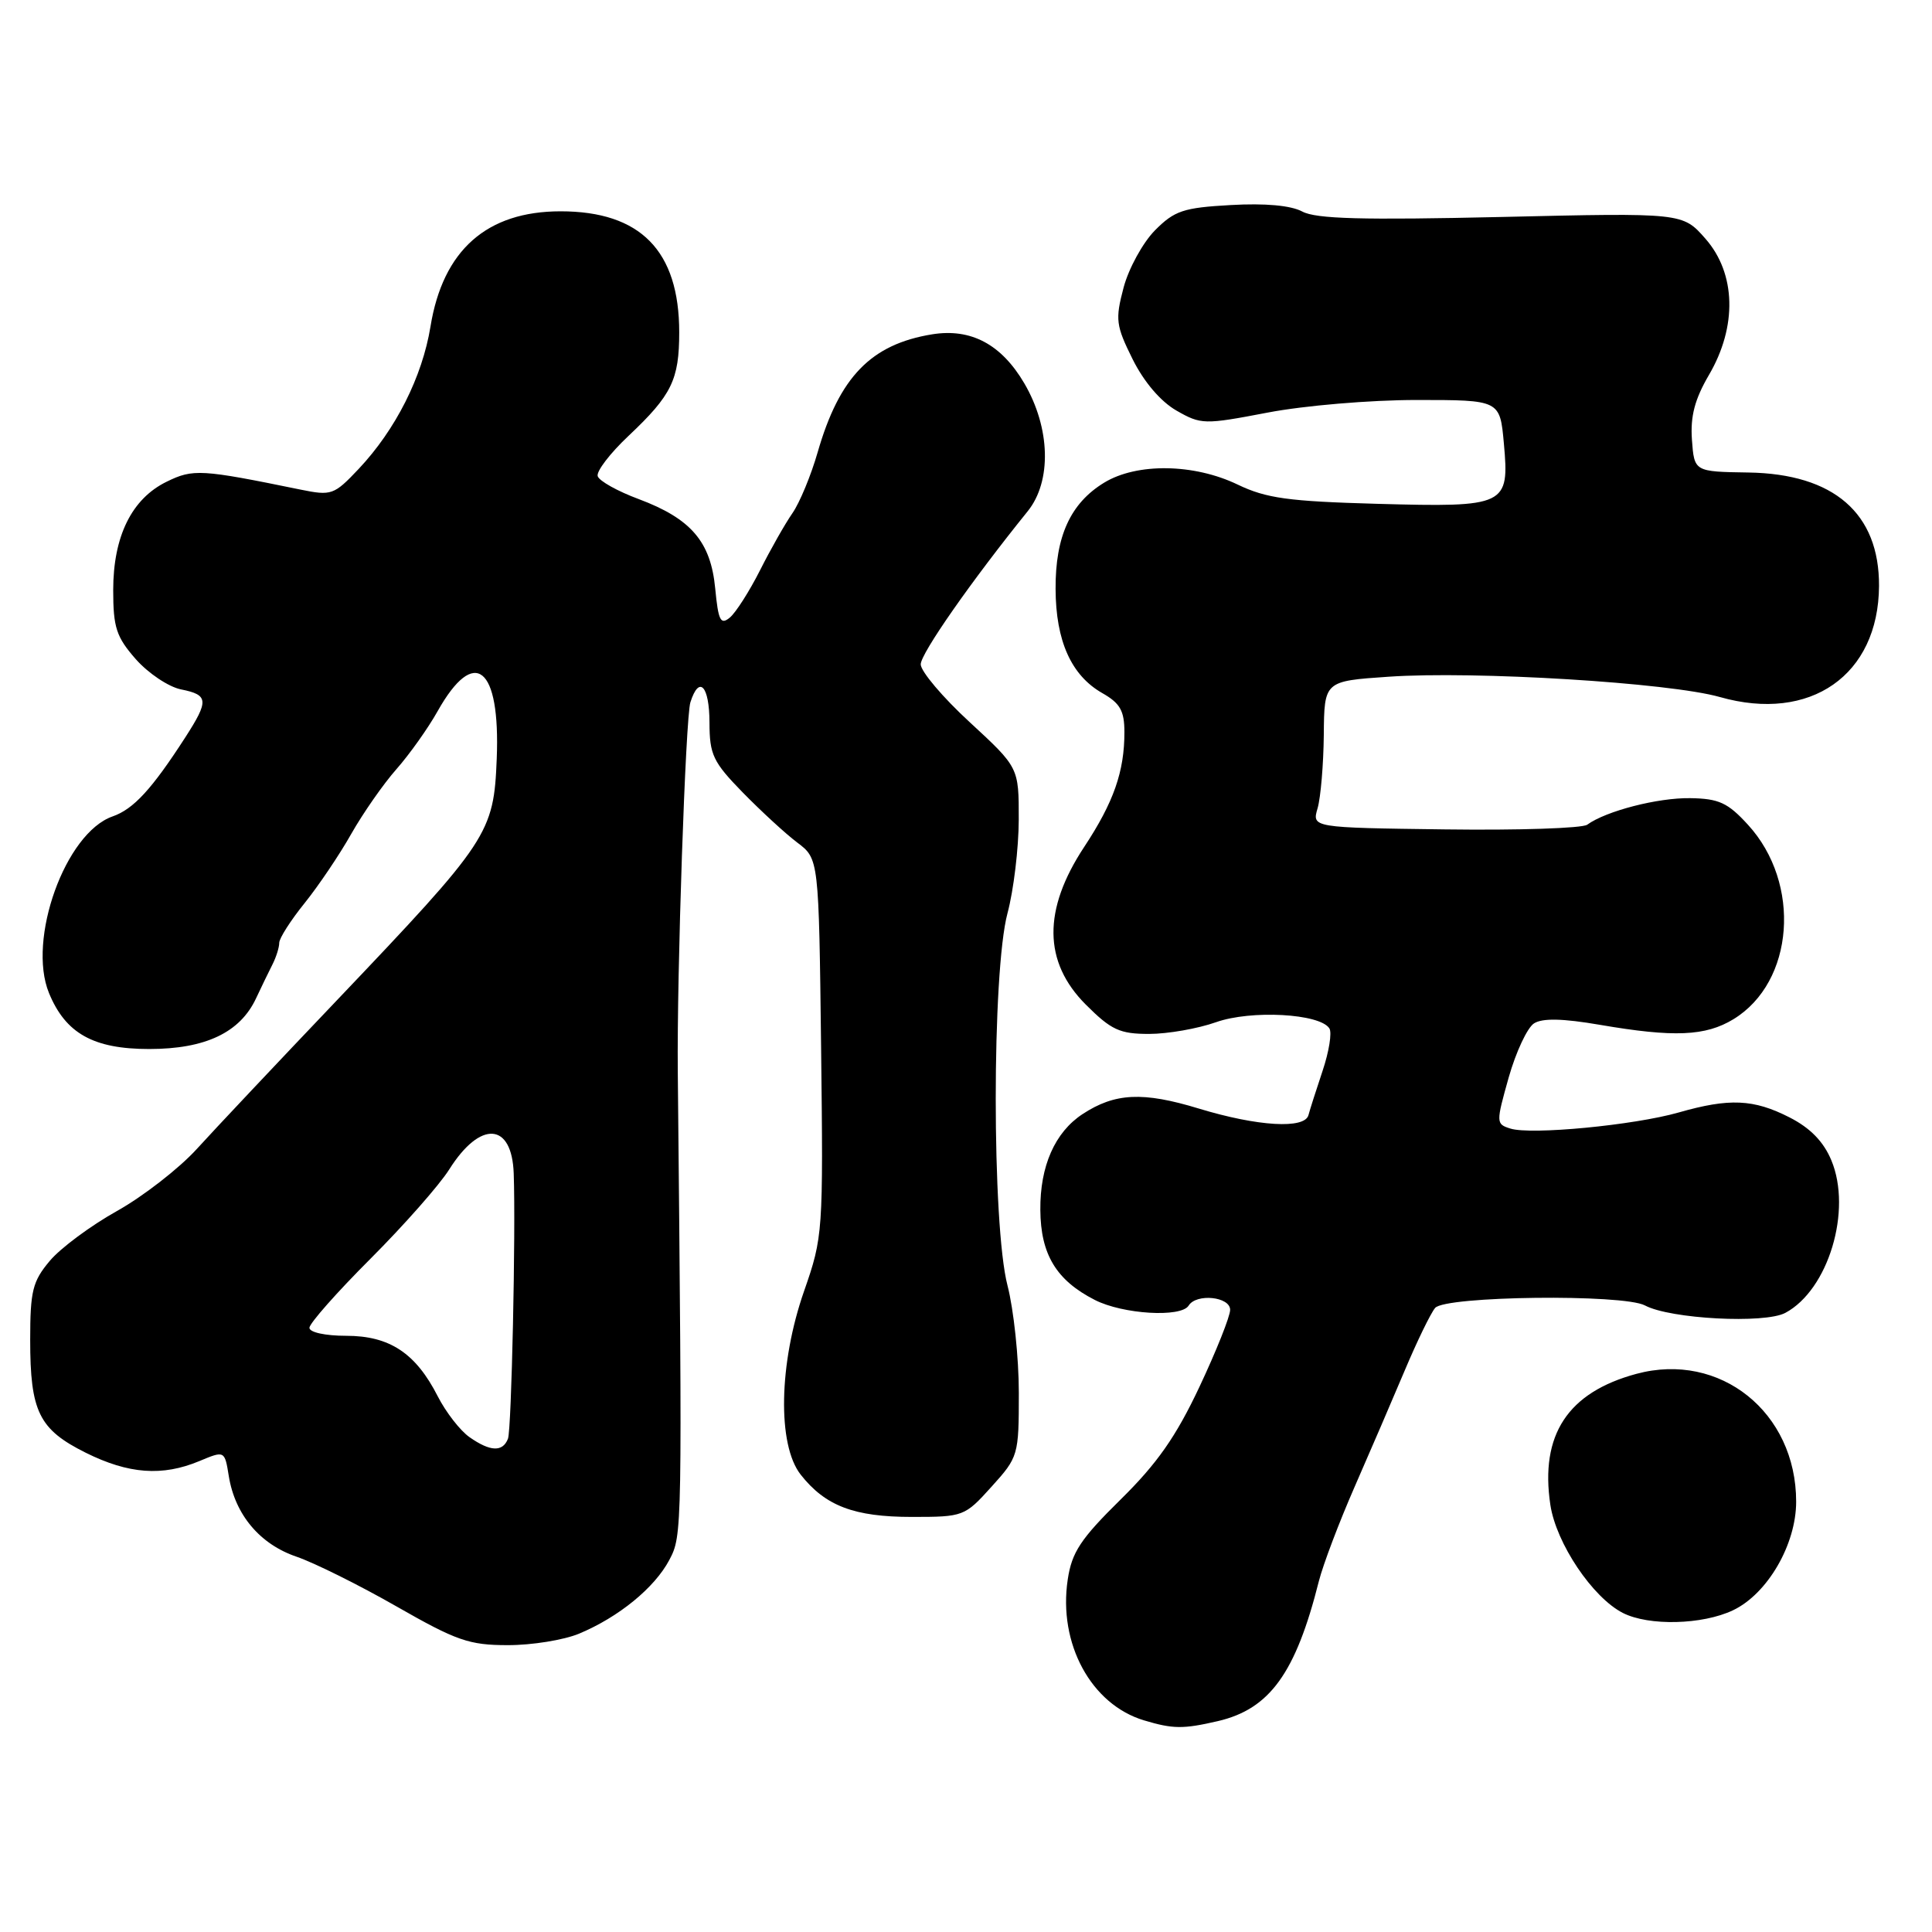 <?xml version="1.0" encoding="UTF-8" standalone="no"?>
<!DOCTYPE svg PUBLIC "-//W3C//DTD SVG 1.1//EN" "http://www.w3.org/Graphics/SVG/1.1/DTD/svg11.dtd" >
<svg xmlns="http://www.w3.org/2000/svg" xmlns:xlink="http://www.w3.org/1999/xlink" version="1.1" viewBox="0 0 256 256">
 <g >
 <path fill="currentColor"
d=" M 161.36 228.06 C 168.25 226.46 171.69 221.70 174.76 209.50 C 175.32 207.30 177.45 201.68 179.50 197.00 C 181.55 192.32 184.54 185.38 186.15 181.56 C 187.76 177.74 189.56 174.03 190.16 173.31 C 191.48 171.72 215.09 171.44 217.97 172.98 C 221.32 174.77 233.83 175.43 236.57 173.96 C 242.27 170.91 245.44 160.38 242.66 153.74 C 241.63 151.27 239.87 149.46 237.12 148.06 C 232.36 145.63 229.14 145.49 222.43 147.41 C 216.51 149.10 202.86 150.41 200.13 149.54 C 198.22 148.94 198.22 148.78 199.91 142.77 C 200.87 139.39 202.38 136.16 203.27 135.60 C 204.39 134.89 207.08 134.95 211.97 135.79 C 221.81 137.48 225.99 137.30 229.69 135.05 C 237.76 130.13 238.73 117.05 231.61 109.28 C 228.94 106.36 227.76 105.82 223.97 105.76 C 219.68 105.69 212.81 107.46 210.31 109.28 C 209.66 109.75 201.19 110.03 191.48 109.90 C 173.83 109.67 173.83 109.67 174.59 107.09 C 175.00 105.66 175.37 101.29 175.41 97.38 C 175.47 90.25 175.47 90.25 183.98 89.67 C 195.43 88.88 221.21 90.46 227.89 92.36 C 239.88 95.77 248.91 89.47 248.98 77.65 C 249.03 68.02 243.00 62.78 231.66 62.61 C 224.50 62.50 224.50 62.50 224.19 58.27 C 223.97 55.16 224.56 52.91 226.44 49.69 C 230.21 43.26 230.03 36.24 225.98 31.63 C 222.96 28.19 222.96 28.19 198.95 28.75 C 180.56 29.17 174.38 29.01 172.56 28.03 C 171.04 27.22 167.65 26.91 163.08 27.17 C 156.80 27.52 155.63 27.91 153.03 30.53 C 151.42 32.17 149.55 35.58 148.88 38.11 C 147.76 42.35 147.86 43.13 150.08 47.60 C 151.58 50.61 153.79 53.20 155.88 54.40 C 159.15 56.27 159.55 56.28 167.97 54.67 C 172.83 53.74 181.55 53.00 187.71 53.00 C 198.75 53.00 198.75 53.00 199.27 58.75 C 200.02 67.02 199.60 67.23 182.50 66.76 C 170.71 66.43 167.79 66.03 164.00 64.21 C 158.20 61.42 150.64 61.31 146.30 63.96 C 141.84 66.68 139.83 71.08 139.87 78.05 C 139.90 84.94 141.95 89.50 146.06 91.84 C 148.42 93.18 148.99 94.18 148.99 97.01 C 149.00 102.21 147.57 106.30 143.67 112.21 C 138.16 120.55 138.23 127.47 143.88 133.12 C 147.24 136.48 148.37 137.00 152.26 137.00 C 154.73 137.00 158.72 136.30 161.12 135.45 C 165.77 133.80 174.90 134.30 176.15 136.27 C 176.51 136.83 176.10 139.36 175.25 141.89 C 174.40 144.43 173.56 147.06 173.38 147.75 C 172.90 149.63 166.68 149.27 158.85 146.89 C 151.44 144.63 147.74 144.81 143.45 147.62 C 139.78 150.03 137.80 154.51 137.85 160.32 C 137.89 166.22 139.97 169.65 145.07 172.25 C 148.79 174.15 156.50 174.61 157.50 173.00 C 158.52 171.35 163.00 171.81 163.00 173.56 C 163.00 174.42 161.17 179.01 158.93 183.77 C 155.83 190.35 153.34 193.92 148.49 198.69 C 143.18 203.92 142.02 205.68 141.48 209.30 C 140.20 217.79 144.58 225.86 151.60 227.96 C 155.43 229.11 156.77 229.12 161.36 228.06 Z  M 76.73 216.47 C 81.99 214.27 86.74 210.39 88.69 206.70 C 90.41 203.42 90.41 203.25 89.81 142.00 C 89.68 129.04 90.84 95.08 91.48 93.06 C 92.64 89.41 94.00 90.86 94.01 95.75 C 94.02 100.01 94.48 100.97 98.41 105.00 C 100.83 107.47 104.08 110.47 105.65 111.65 C 108.50 113.80 108.50 113.80 108.80 138.78 C 109.09 163.35 109.05 163.88 106.55 171.06 C 103.19 180.66 102.99 191.44 106.09 195.39 C 109.36 199.55 113.18 201.00 120.83 201.00 C 127.65 201.00 127.83 200.94 131.38 197.00 C 134.94 193.06 135.00 192.85 135.00 184.55 C 135.00 179.90 134.32 173.51 133.50 170.34 C 131.42 162.34 131.42 128.76 133.50 121.00 C 134.31 117.97 134.98 112.40 134.99 108.60 C 135.00 101.70 135.00 101.70 128.50 95.70 C 124.92 92.41 122.00 88.95 122.00 88.03 C 122.00 86.59 128.73 76.96 136.17 67.75 C 139.38 63.78 139.19 56.71 135.73 50.80 C 132.69 45.62 128.66 43.47 123.51 44.30 C 115.42 45.62 111.22 49.94 108.34 59.94 C 107.46 63.00 105.96 66.62 105.00 68.00 C 104.04 69.38 102.11 72.78 100.71 75.56 C 99.30 78.35 97.50 81.17 96.71 81.83 C 95.48 82.85 95.18 82.25 94.77 77.98 C 94.18 71.77 91.57 68.73 84.63 66.13 C 81.85 65.10 79.41 63.74 79.20 63.10 C 78.99 62.47 80.84 60.05 83.31 57.73 C 89.00 52.36 90.00 50.32 90.00 44.03 C 90.00 33.23 84.87 28.00 74.28 28.00 C 64.50 28.00 58.68 33.15 57.04 43.28 C 55.95 49.95 52.42 56.94 47.53 62.13 C 44.25 65.60 43.93 65.71 39.80 64.87 C 26.62 62.17 25.59 62.11 22.08 63.83 C 17.45 66.09 15.00 71.07 15.00 78.20 C 15.00 83.14 15.41 84.40 17.99 87.34 C 19.64 89.21 22.34 91.02 23.99 91.35 C 27.64 92.08 27.70 92.82 24.55 97.71 C 20.12 104.57 17.70 107.21 14.92 108.18 C 8.66 110.36 3.58 124.48 6.49 131.58 C 8.69 136.94 12.38 139.00 19.77 139.00 C 27.21 139.00 31.81 136.82 33.93 132.28 C 34.65 130.75 35.63 128.72 36.12 127.76 C 36.60 126.81 37.00 125.53 37.00 124.93 C 37.00 124.33 38.51 121.96 40.36 119.67 C 42.20 117.38 44.99 113.25 46.54 110.50 C 48.10 107.75 50.79 103.89 52.52 101.93 C 54.25 99.97 56.72 96.50 57.99 94.23 C 62.88 85.54 66.31 88.30 65.82 100.53 C 65.42 110.43 64.82 111.34 44.68 132.50 C 36.82 140.75 28.46 149.62 26.10 152.22 C 23.74 154.82 18.96 158.53 15.49 160.47 C 12.02 162.41 8.01 165.38 6.59 167.08 C 4.32 169.78 4.00 171.05 4.00 177.53 C 4.00 187.05 5.16 189.40 11.35 192.49 C 17.04 195.32 21.51 195.65 26.42 193.60 C 29.77 192.20 29.77 192.20 30.32 195.61 C 31.15 200.71 34.44 204.62 39.29 206.27 C 41.65 207.08 47.61 210.04 52.54 212.86 C 60.48 217.40 62.16 217.99 67.28 217.99 C 70.46 218.00 74.71 217.31 76.73 216.47 Z  M 229.63 213.37 C 234.20 211.20 238.00 204.66 238.00 198.98 C 238.00 187.13 227.92 179.06 216.84 182.04 C 207.74 184.49 204.04 190.12 205.43 199.40 C 206.20 204.50 211.03 211.69 215.05 213.73 C 218.49 215.47 225.57 215.30 229.63 213.37 Z  M 62.21 190.43 C 60.98 189.57 59.09 187.14 58.01 185.03 C 55.09 179.29 51.62 177.00 45.87 177.00 C 43.10 177.00 41.00 176.54 41.00 175.94 C 41.00 175.36 44.63 171.25 49.07 166.81 C 53.51 162.37 58.22 157.03 59.53 154.95 C 63.64 148.43 67.84 148.70 68.07 155.50 C 68.35 163.25 67.78 189.42 67.31 190.63 C 66.62 192.43 64.96 192.36 62.21 190.43 Z "/>
</g>
</svg>